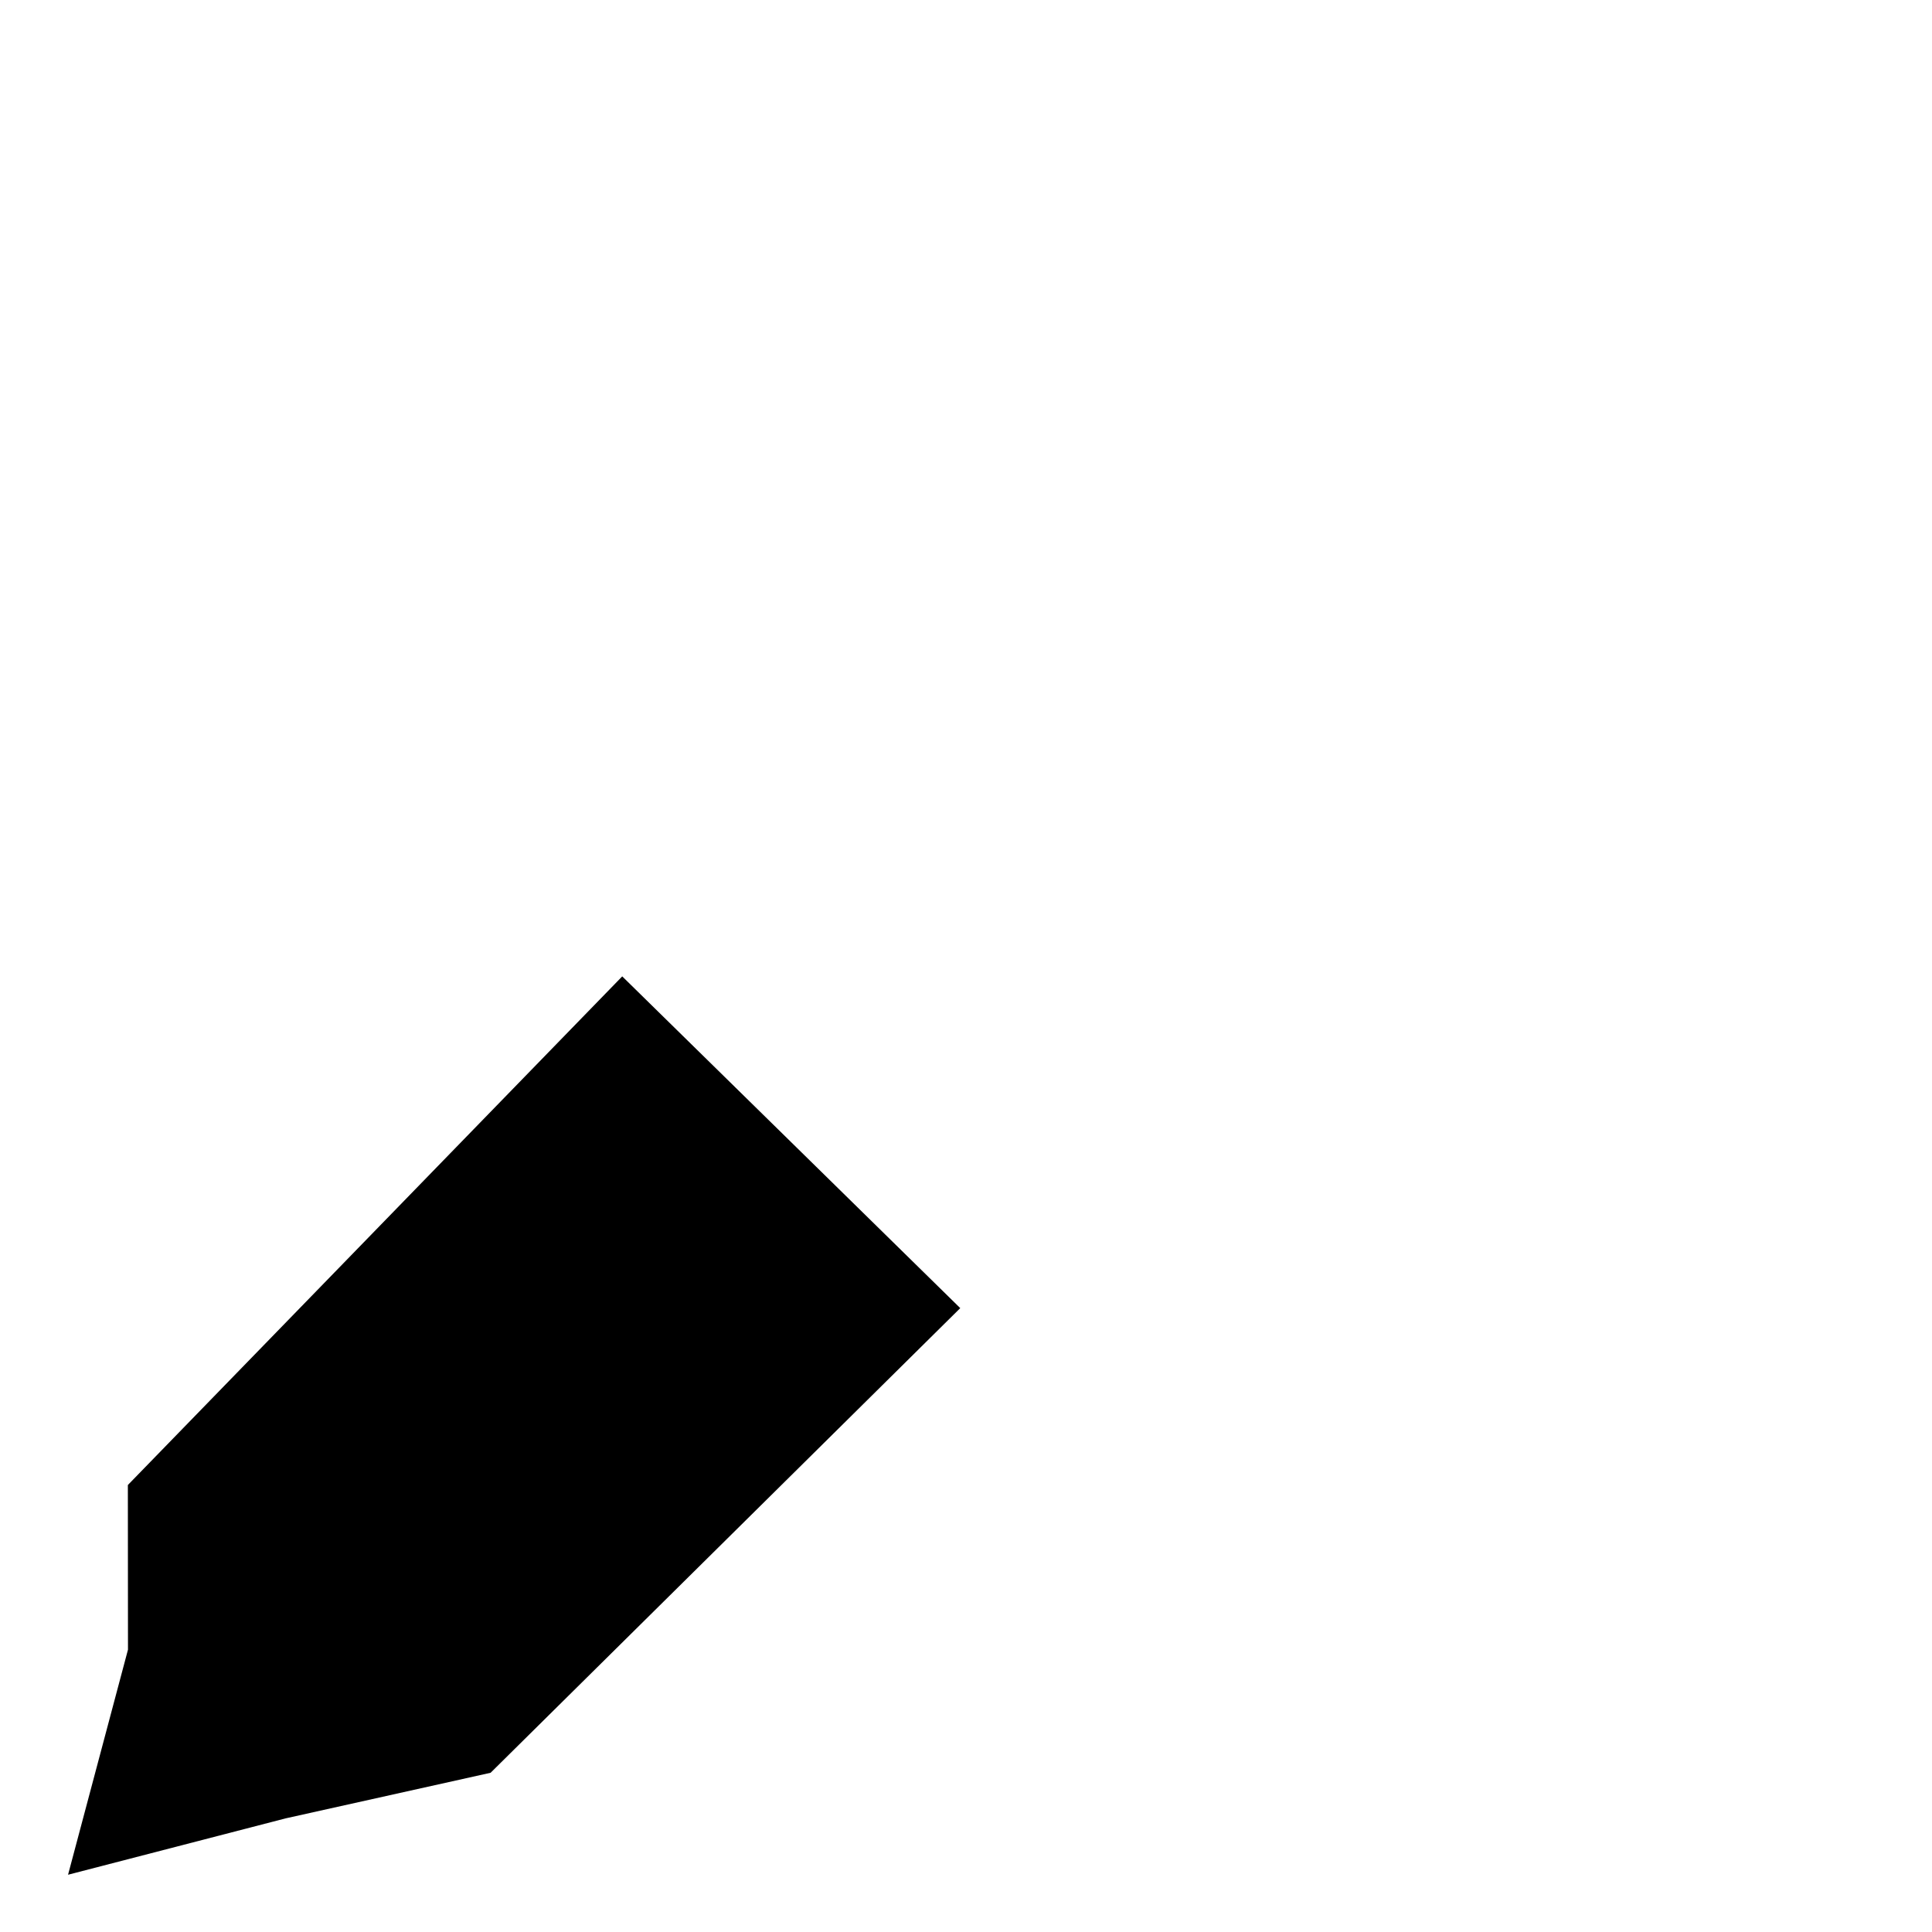 <svg width="28" height="28" fill="#000000" viewBox="0 0 256 256" xmlns="http://www.w3.org/2000/svg"><path d="m 65.006,234.902 -27.153,6.04 -28.836,7.47 7.941,-29.823 -0.016,-21.817 65.506,-67.397 44.791,43.958 z"/></svg>
